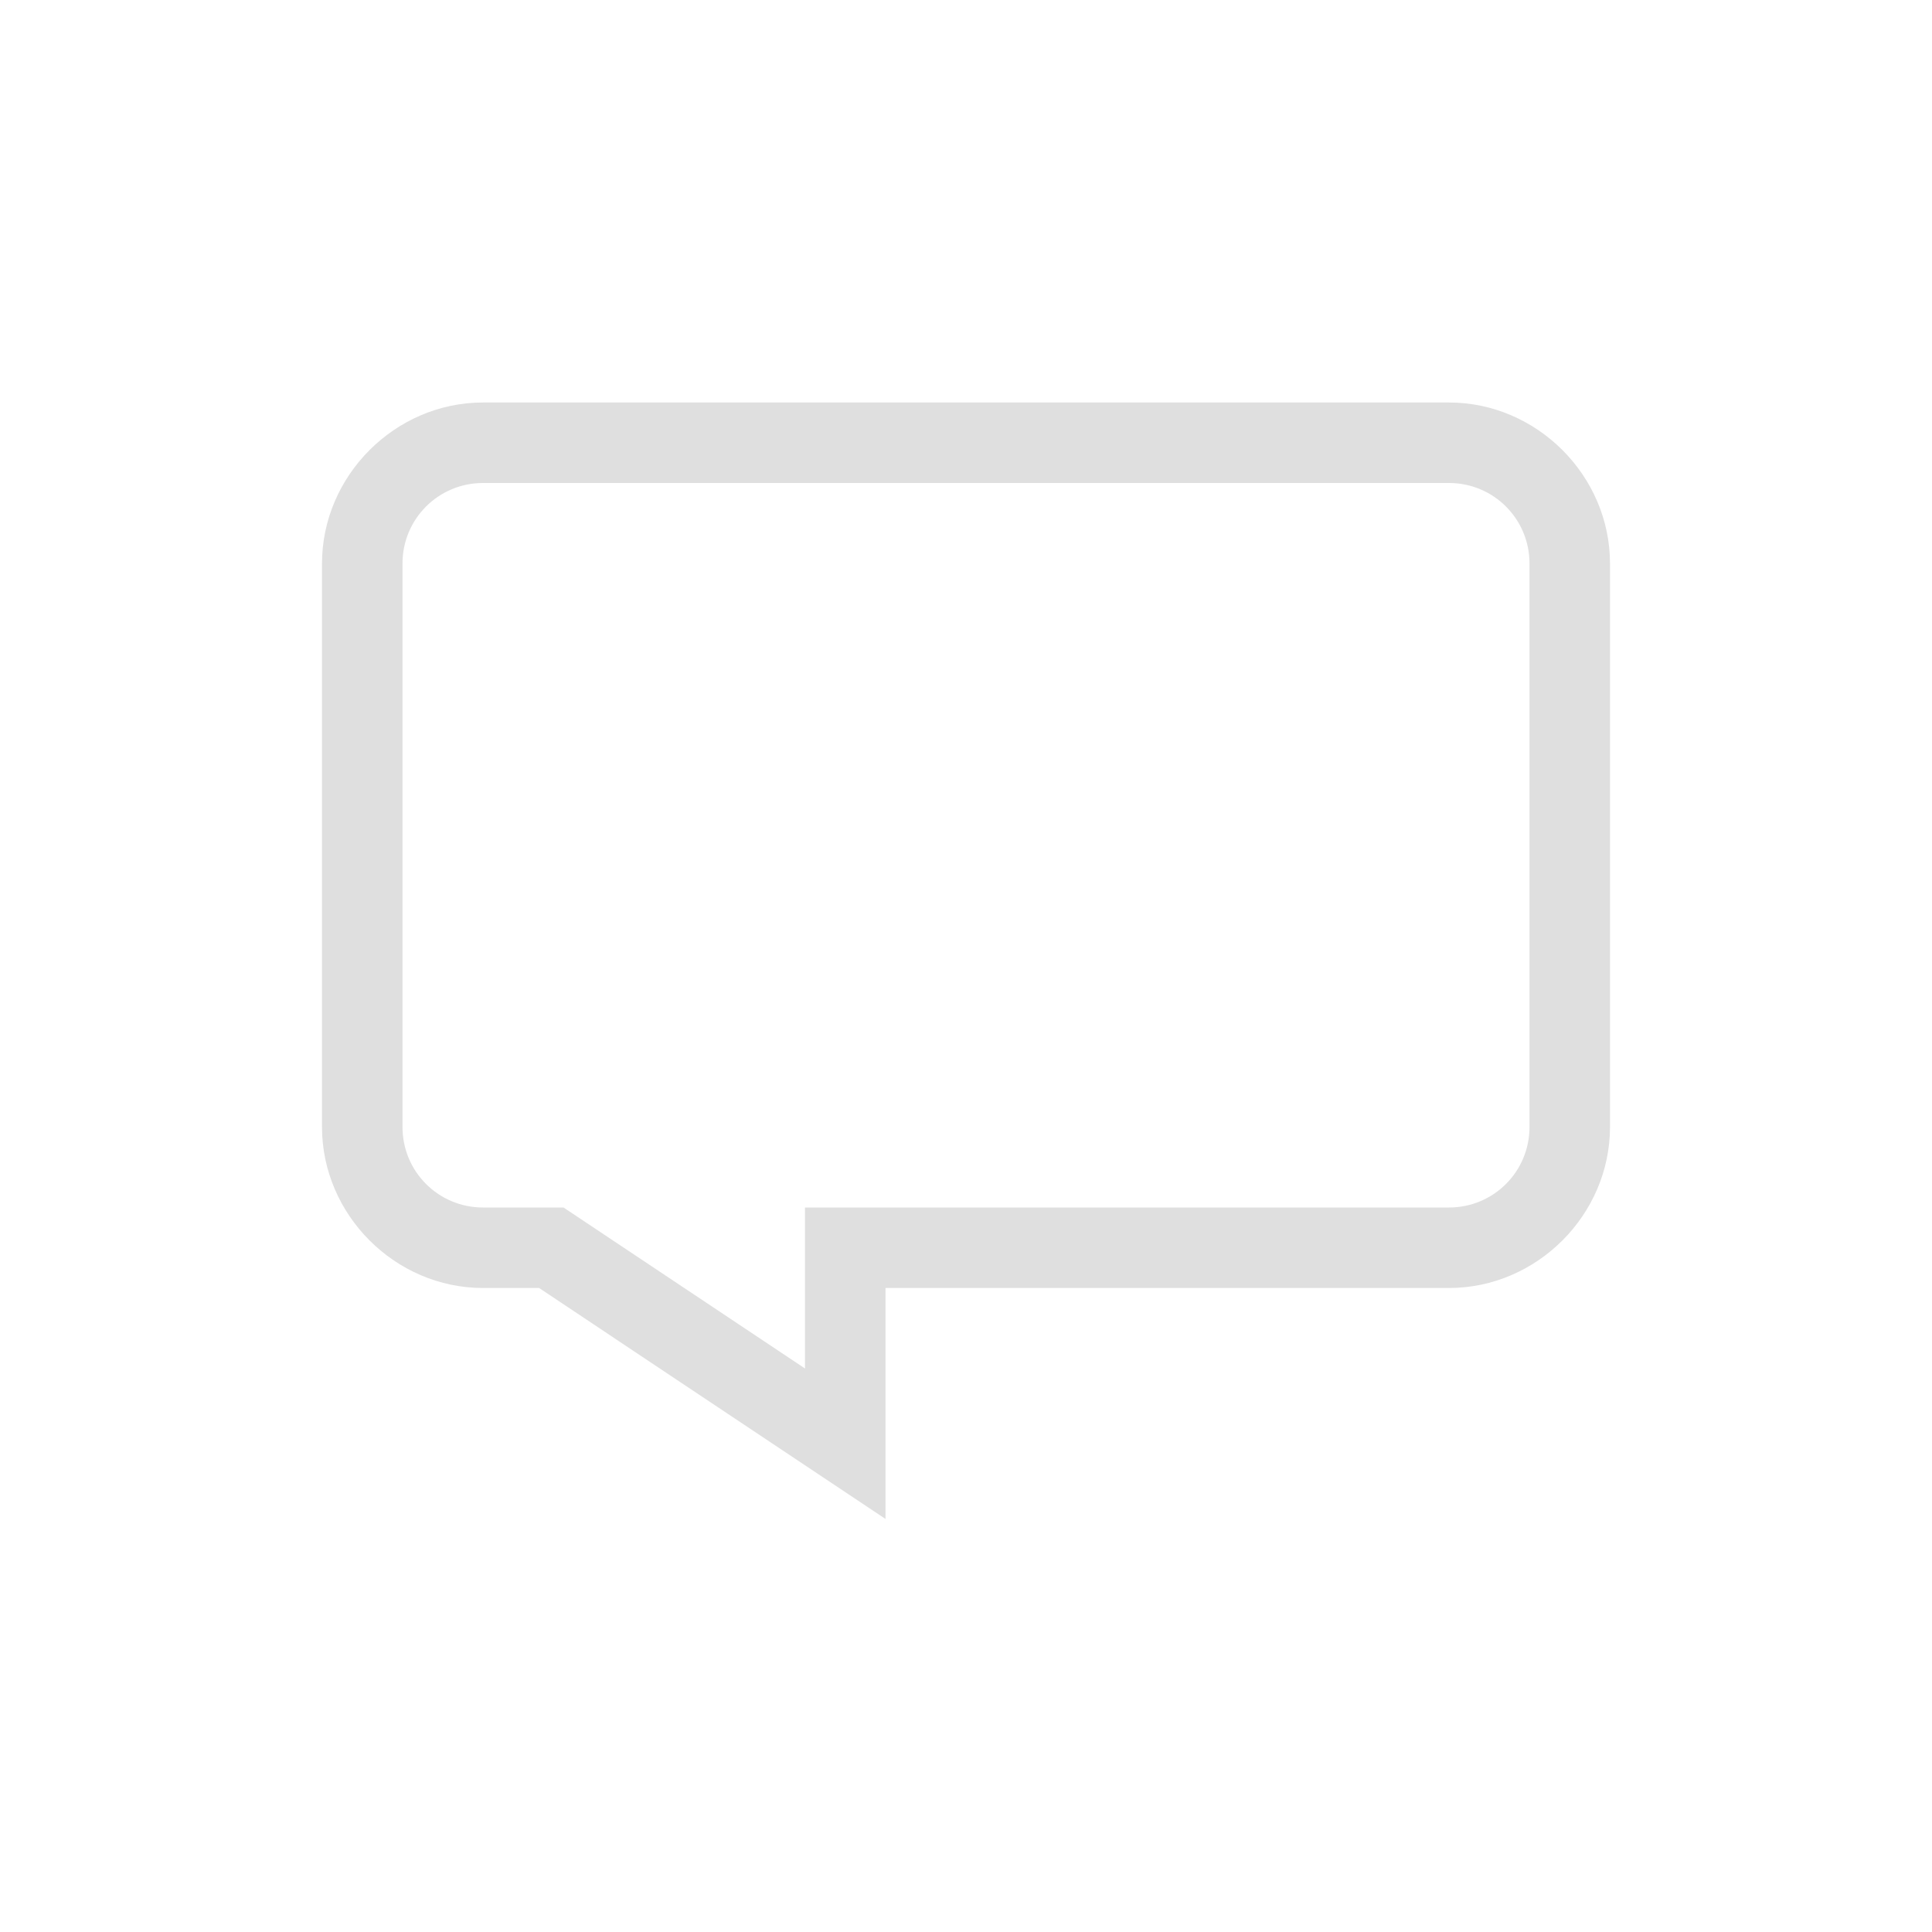 <svg version="1.1" viewBox="0 0 24 24" xmlns="http://www.w3.org/2000/svg">
 <defs>
  <style id="current-color-scheme" type="text/css">.ColorScheme-Text {
        color:#dfdfdf;
      }</style>
 </defs>
 <path class="ColorScheme-Text" d="m6 5c-1.091 0-2 0.909-2 2v7c0 1.091 0.909 2 2 2h0.697l4.303 2.869v-2.869h7c1.091 0 2-0.909 2-2v-7c0-1.091-0.909-2-2-2h-12zm0 1h12c0.554 0 1 0.446 1 1v7c0 0.554-0.446 1-1 1h-8v2l-3-2h-1c-0.554 0-1-0.446-1-1v-7c0-0.554 0.446-1 1-1z" color="#dfdfdf" fill="currentColor"/>
</svg>
